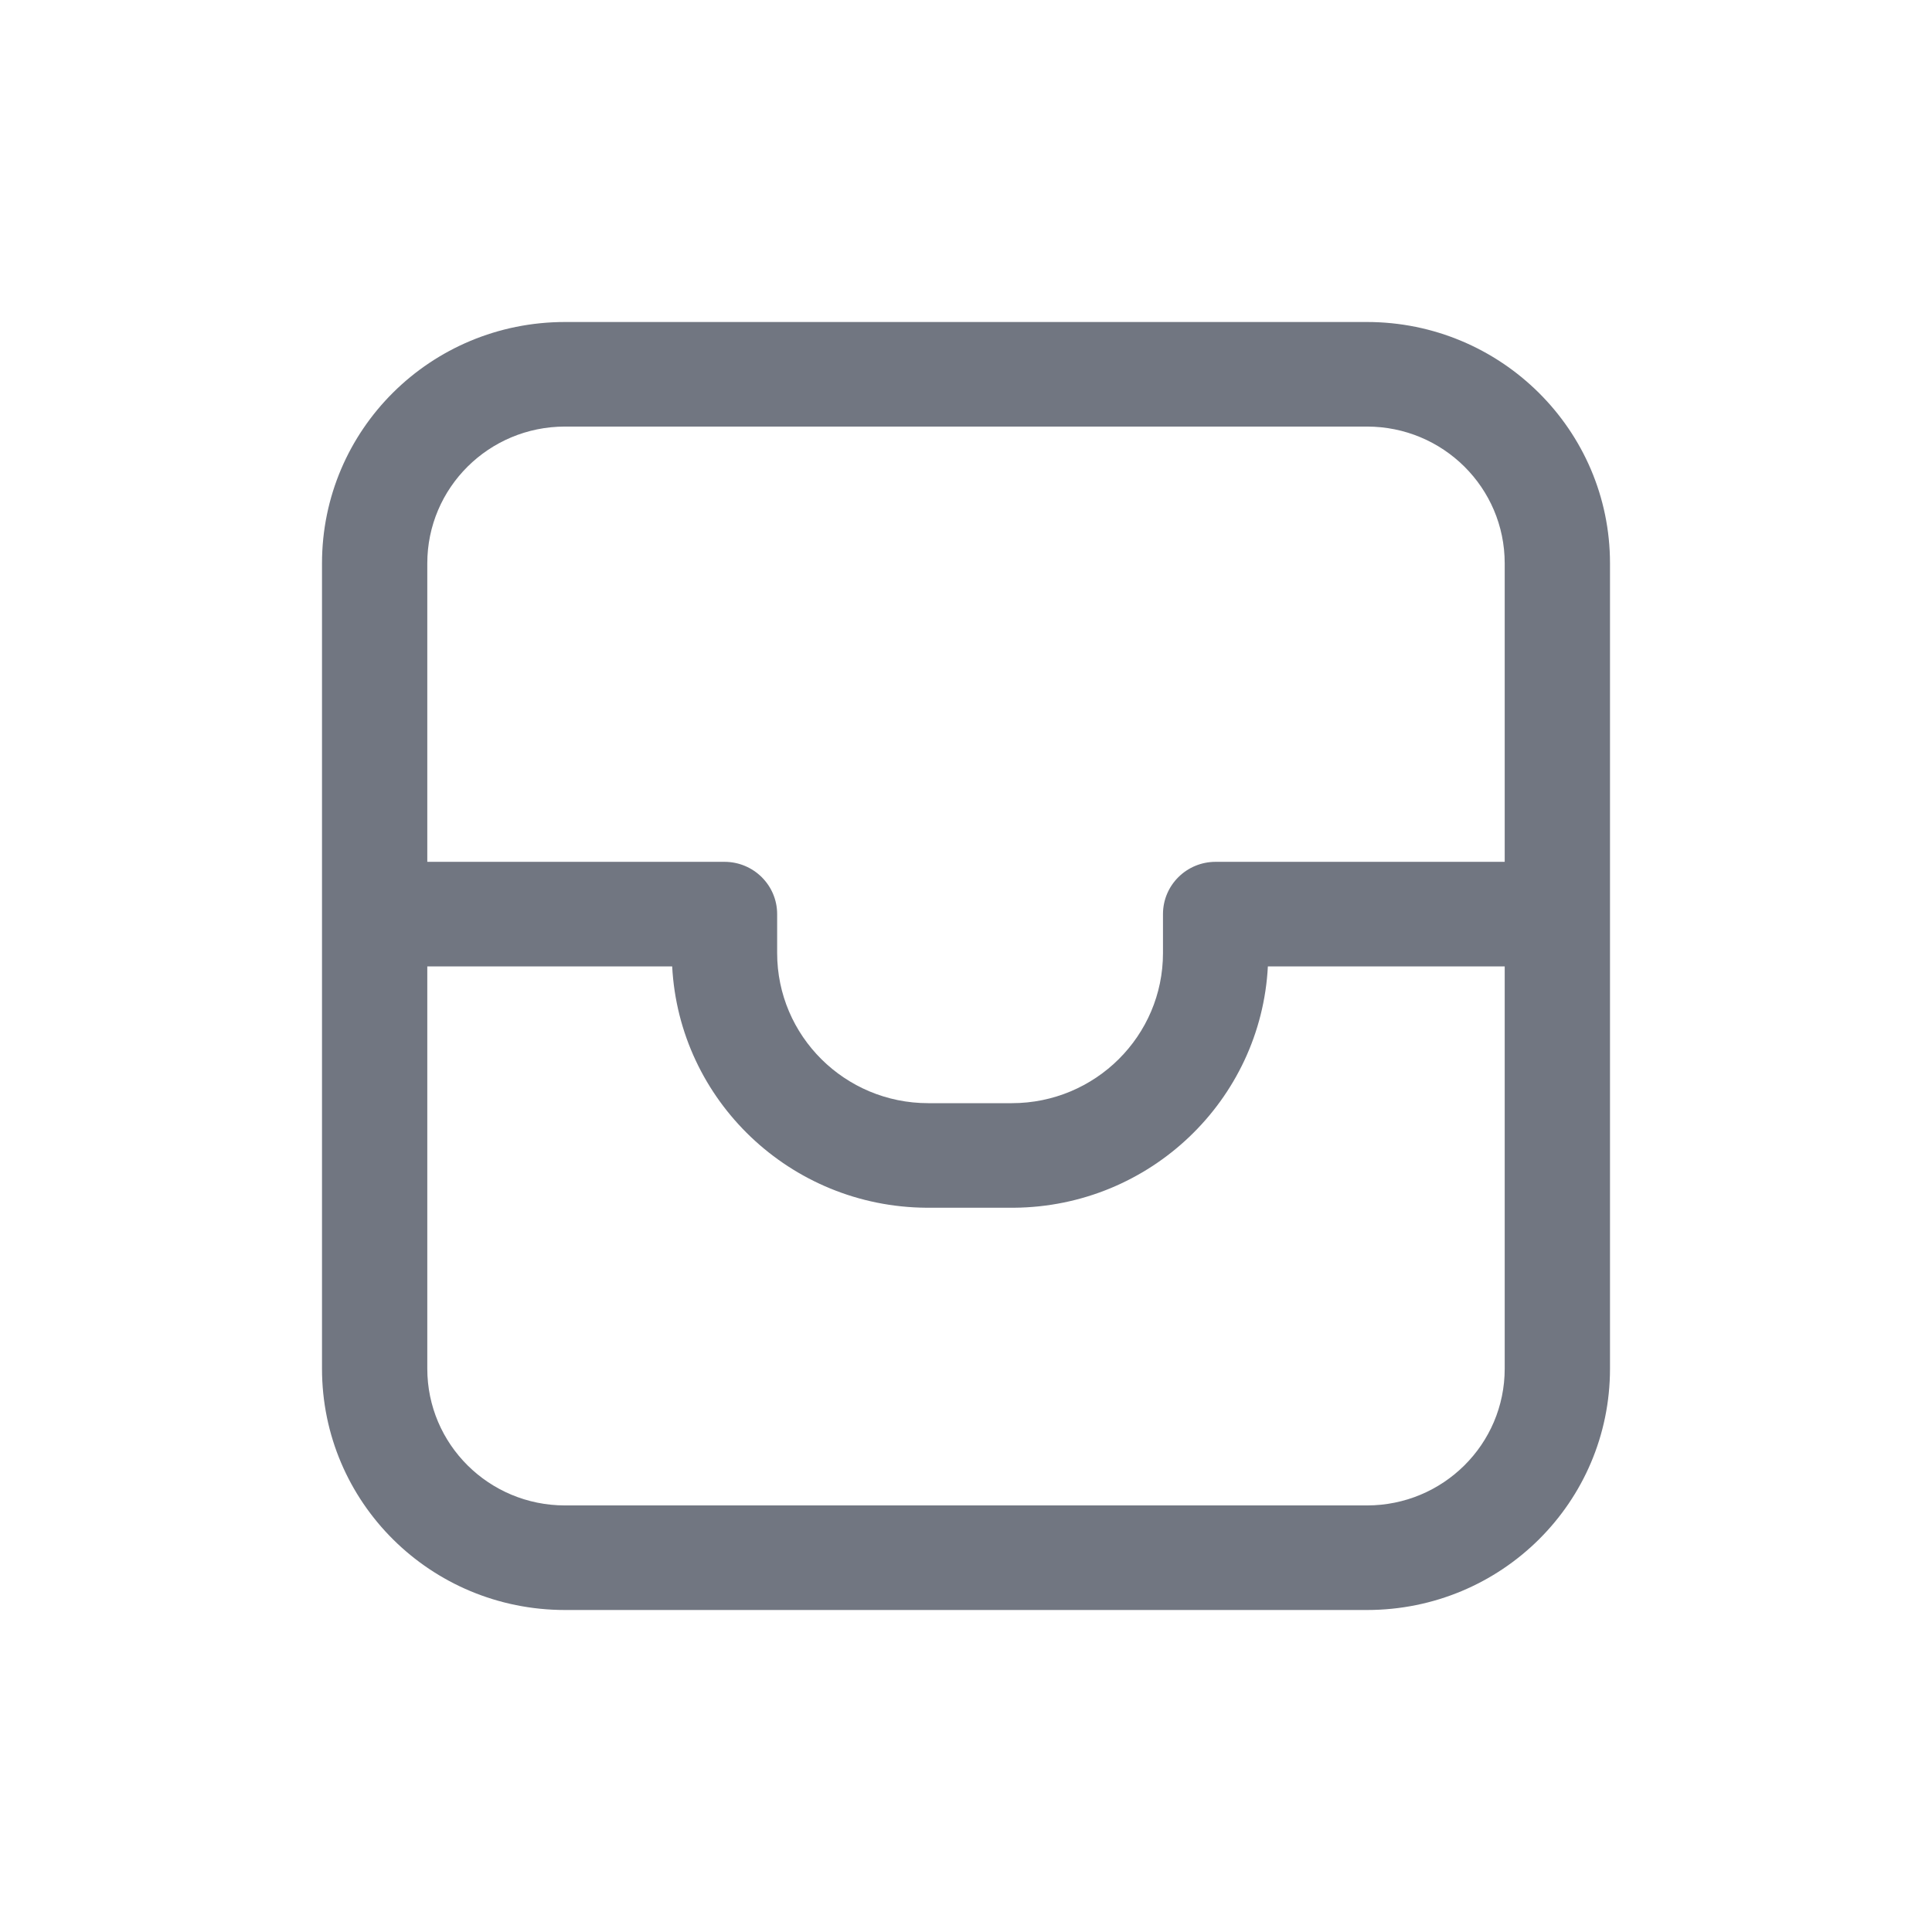 <svg width="24" height="24" viewBox="0 0 24 24" fill="none" xmlns="http://www.w3.org/2000/svg">
<path fill-rule="evenodd" clip-rule="evenodd" d="M7.019 4C5.348 4 4 5.339 4 6.998V17.002C4 18.661 5.348 20 7.019 20H16.981C18.652 20 20 18.661 20 17.002V6.998C20 5.339 18.642 4 16.981 4H7.019ZM18.692 6.998C18.692 6.059 17.927 5.299 16.981 5.299H7.019C6.073 5.299 5.308 6.059 5.308 6.998C5.308 8.234 5.308 9.47 5.308 10.706H9C9.361 10.706 9.654 10.997 9.654 11.355V11.839C9.654 12.869 10.495 13.704 11.531 13.704H12.569C13.606 13.704 14.447 12.869 14.447 11.839V11.355C14.447 10.997 14.739 10.706 15.101 10.706H18.692C18.692 9.47 18.692 8.234 18.692 6.998ZM5.308 17.002V12.005H8.35C8.437 13.669 9.817 14.993 11.512 15.003H12.597C14.287 14.989 15.664 13.666 15.75 12.005H18.692V17.002C18.692 17.941 17.927 18.701 16.981 18.701H7.019C6.073 18.701 5.308 17.941 5.308 17.002Z" fill="#717681"/>
</svg>
